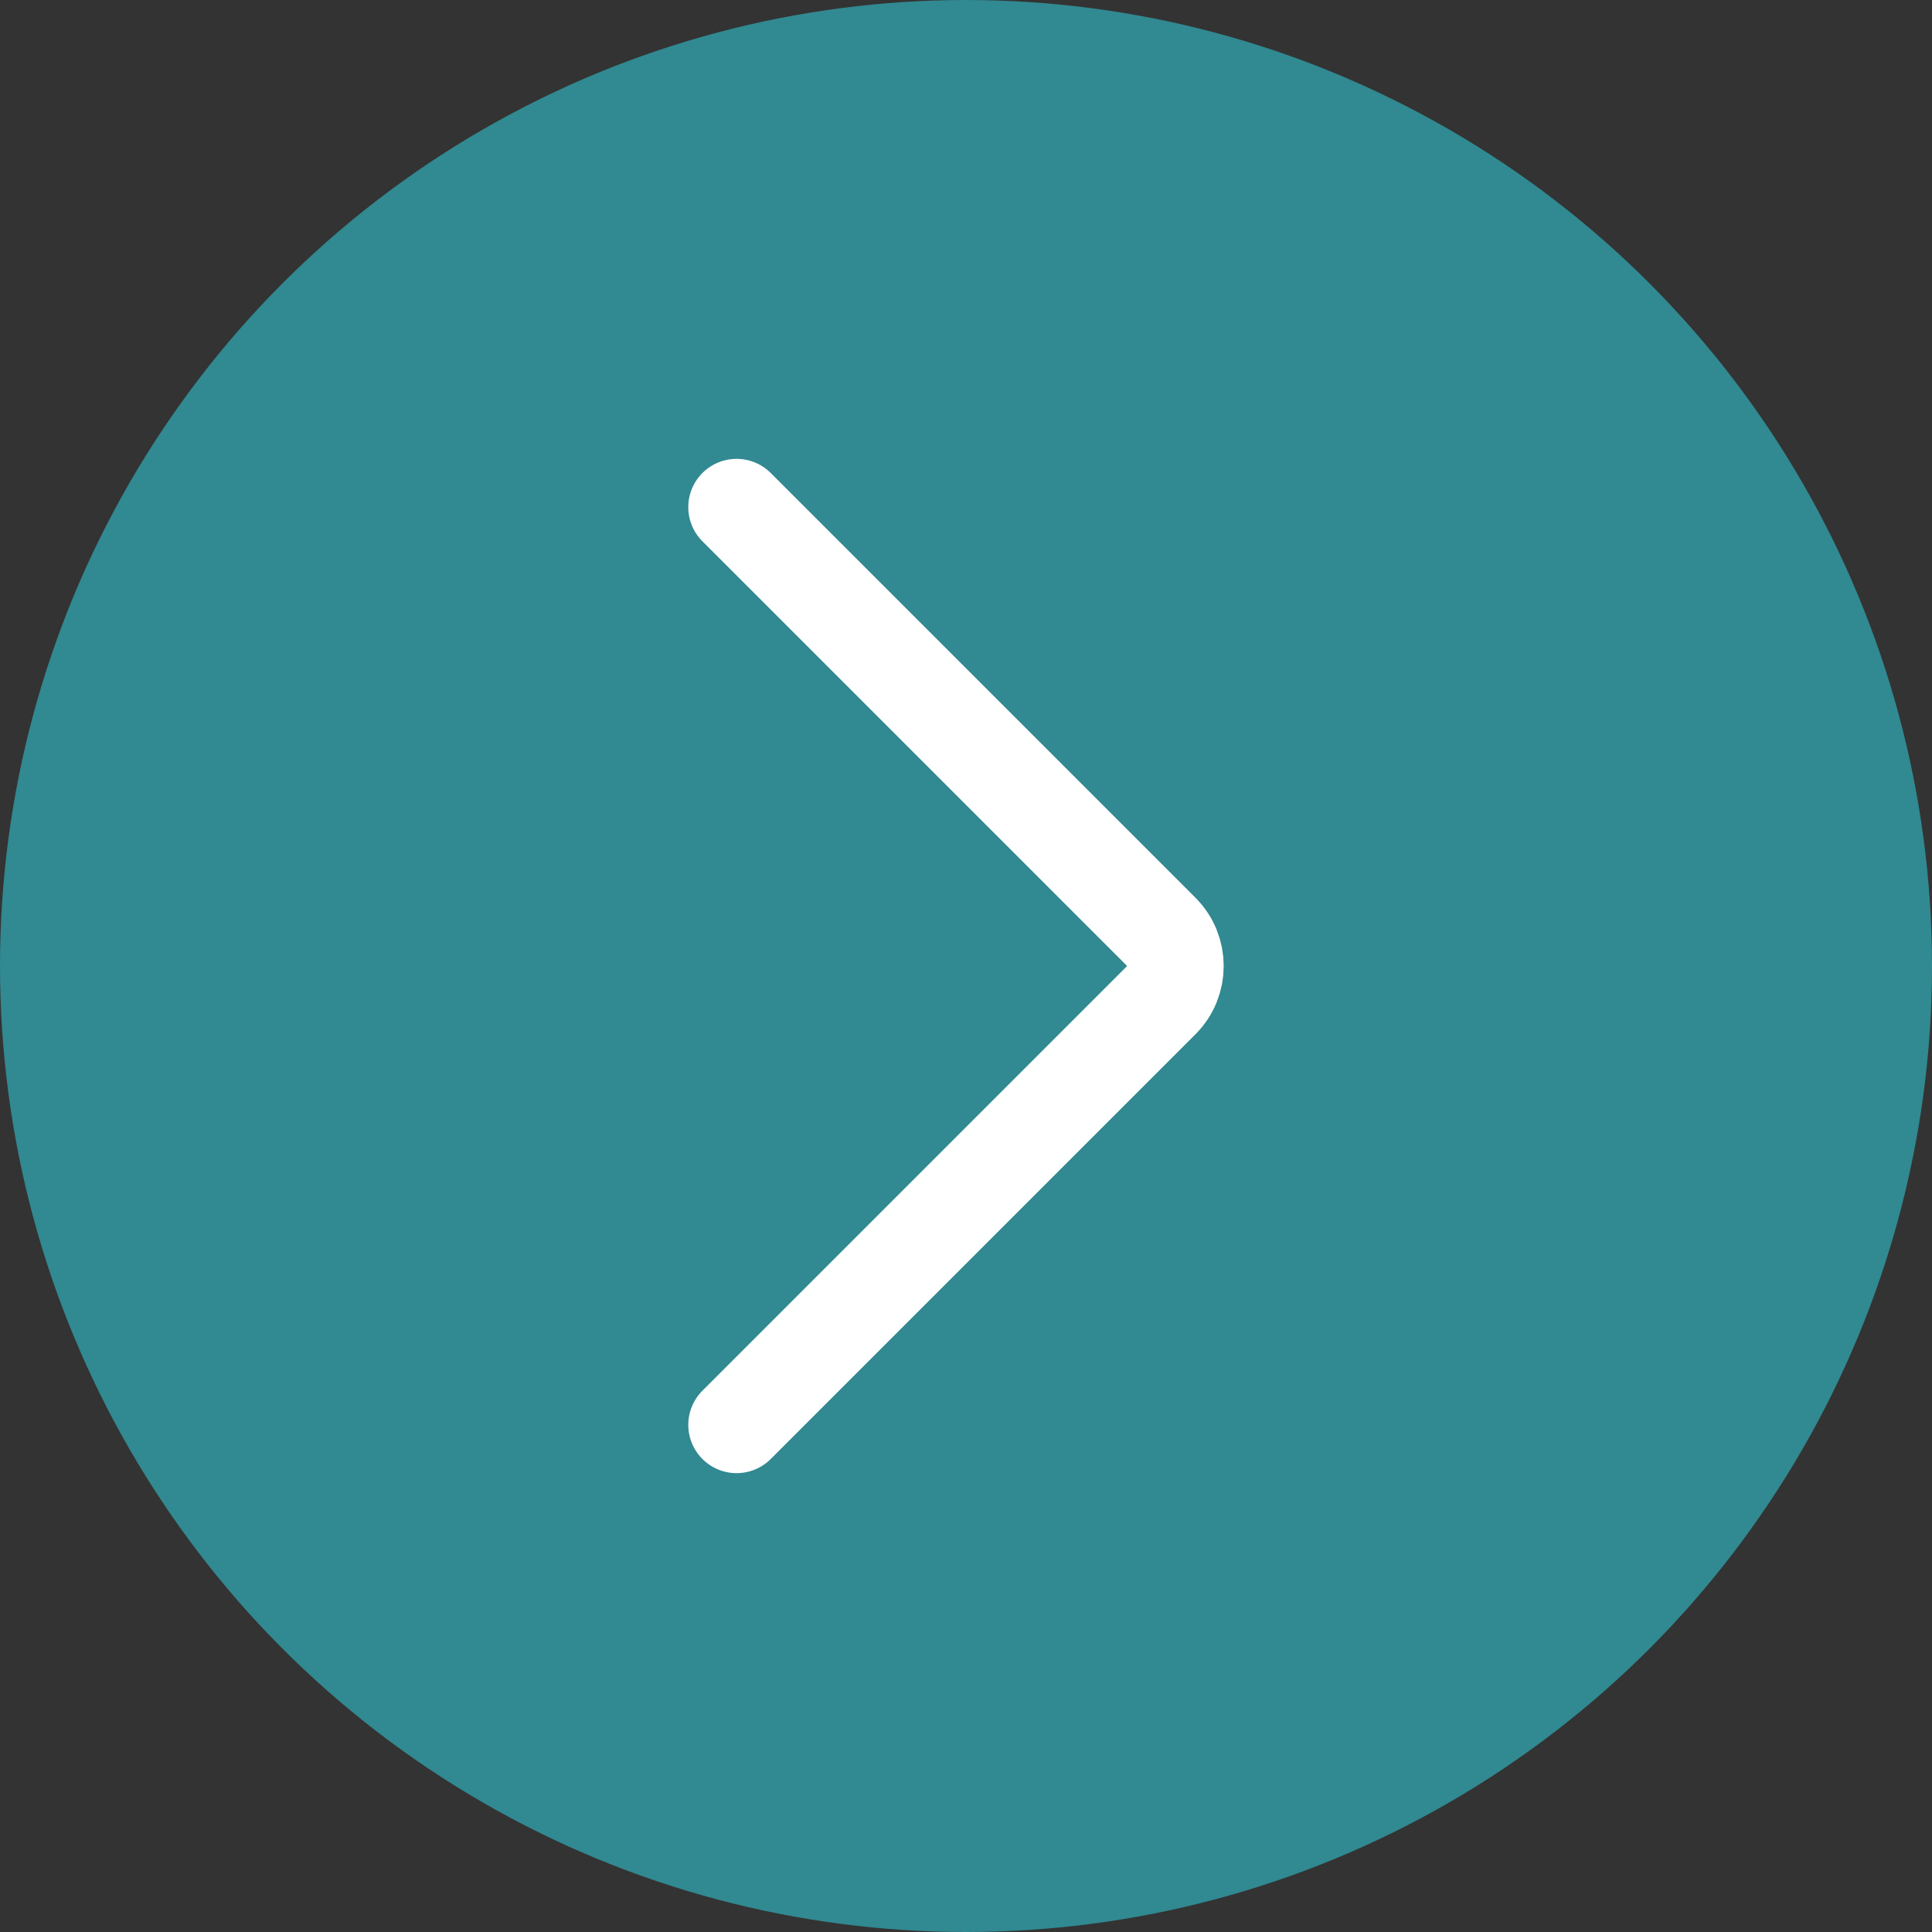 <svg width="40" height="40" viewBox="0 0 40 40" fill="none" xmlns="http://www.w3.org/2000/svg">
<rect x="0" y="0" width="40" height="40" fill="#333333" stroke="none"/>
<g id="Group 1222">
<circle id="Ellipse 31" cx="19" cy="19" r="19" transform="matrix(-1 0 0 1 39 1)" fill="#318991" stroke="#318991" stroke-width="2"/>
<path id="Polygon 1" d="M15.25 10.5L24.043 19.293C24.433 19.683 24.433 20.317 24.043 20.707L15.25 29.5" stroke="white" stroke-width="2" stroke-linecap="round"/>
</g>
</svg>
